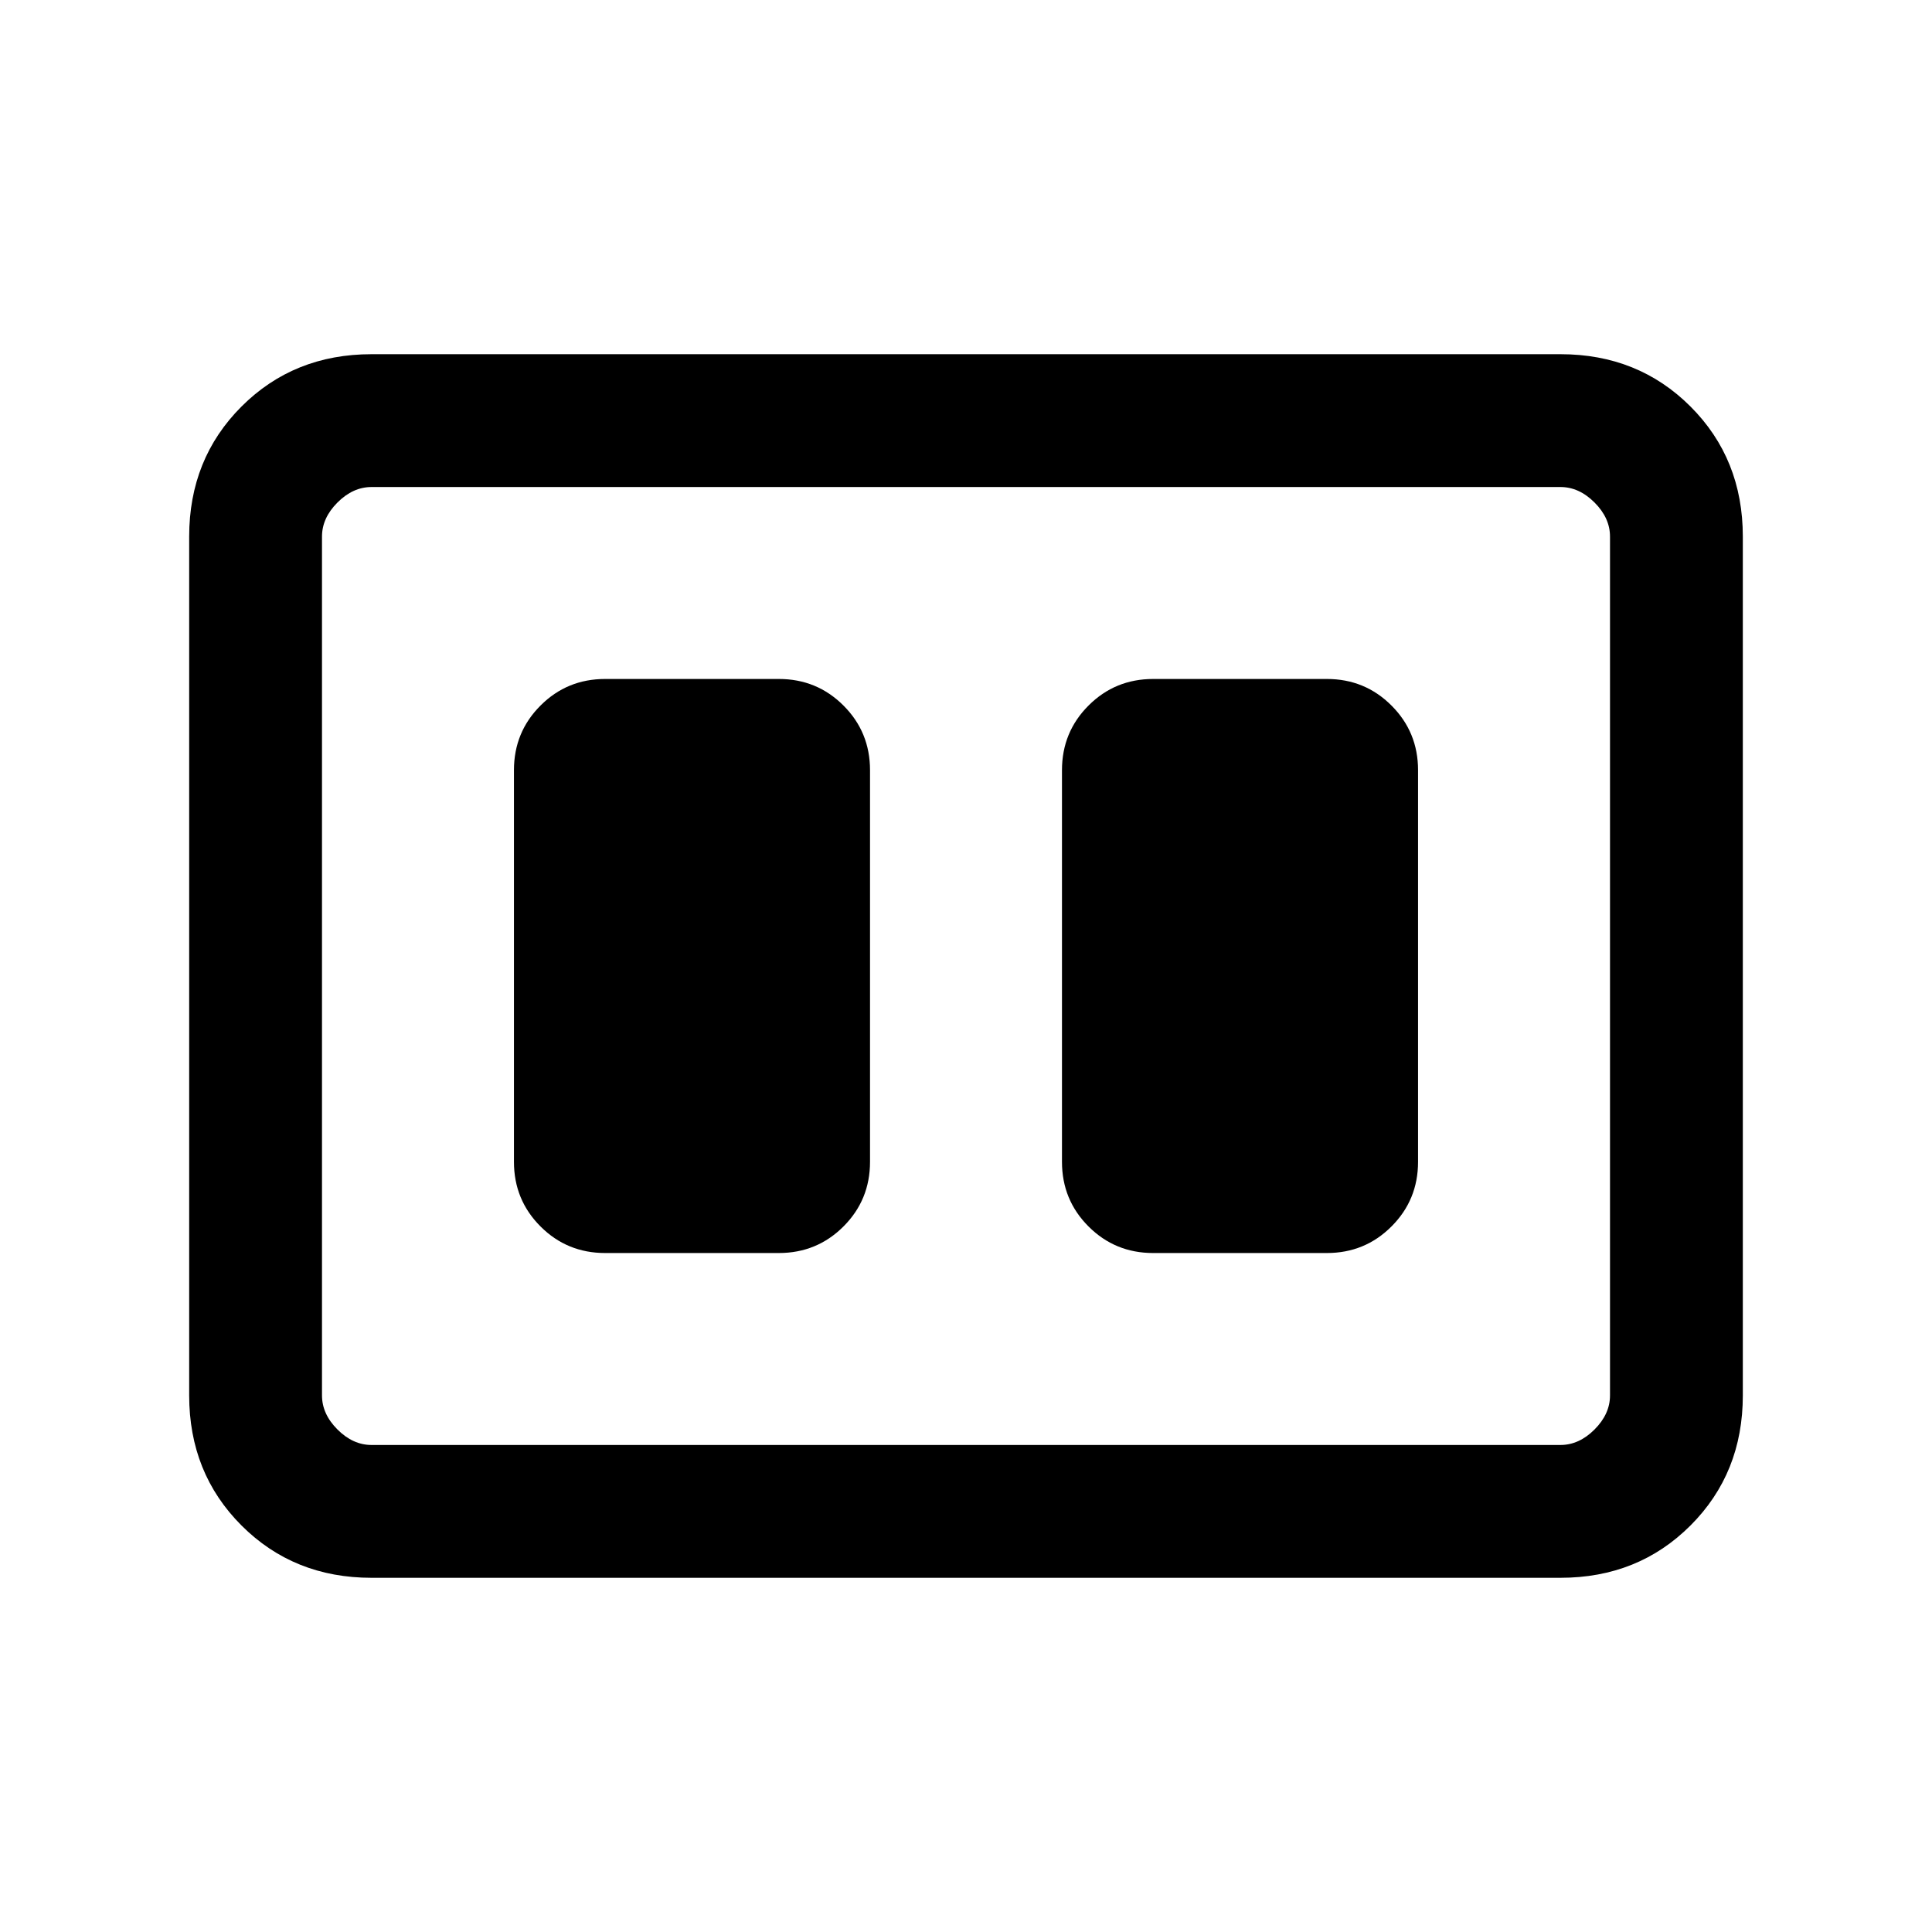 <svg xmlns="http://www.w3.org/2000/svg" height="24" viewBox="0 -960 960 960" width="24"><path d="M573-337.38h86.31q18.92 0 32.11-13.2 13.2-13.19 13.2-32.11v-194.62q0-18.92-13.2-32.11-13.19-13.2-32.11-13.2H573q-18.92 0-32.12 13.2-13.19 13.19-13.19 32.11v194.62q0 18.92 13.19 32.11 13.2 13.2 32.12 13.2Zm-272.31 0H387q18.92 0 32.12-13.2 13.19-13.19 13.19-32.11v-194.62q0-18.92-13.19-32.11-13.2-13.2-32.12-13.2h-86.31q-18.92 0-32.11 13.2-13.2 13.19-13.2 32.11v194.62q0 18.92 13.2 32.11 13.19 13.2 32.11 13.2ZM184.62-176Q146-176 120-202q-26-26-26-64.62v-426.76Q94-732 120-758q26-26 64.62-26h590.76Q814-784 840-758q26 26 26 64.62v426.76Q866-228 840-202q-26 26-64.62 26H184.62Zm0-66h590.76q9.24 0 16.93-7.69 7.69-7.69 7.69-16.93v-426.76q0-9.24-7.69-16.93-7.69-7.69-16.93-7.69H184.62q-9.24 0-16.93 7.69-7.69 7.69-7.69 16.93v426.76q0 9.24 7.69 16.93 7.69 7.69 16.93 7.69ZM160-718v476-476Z"/></svg>